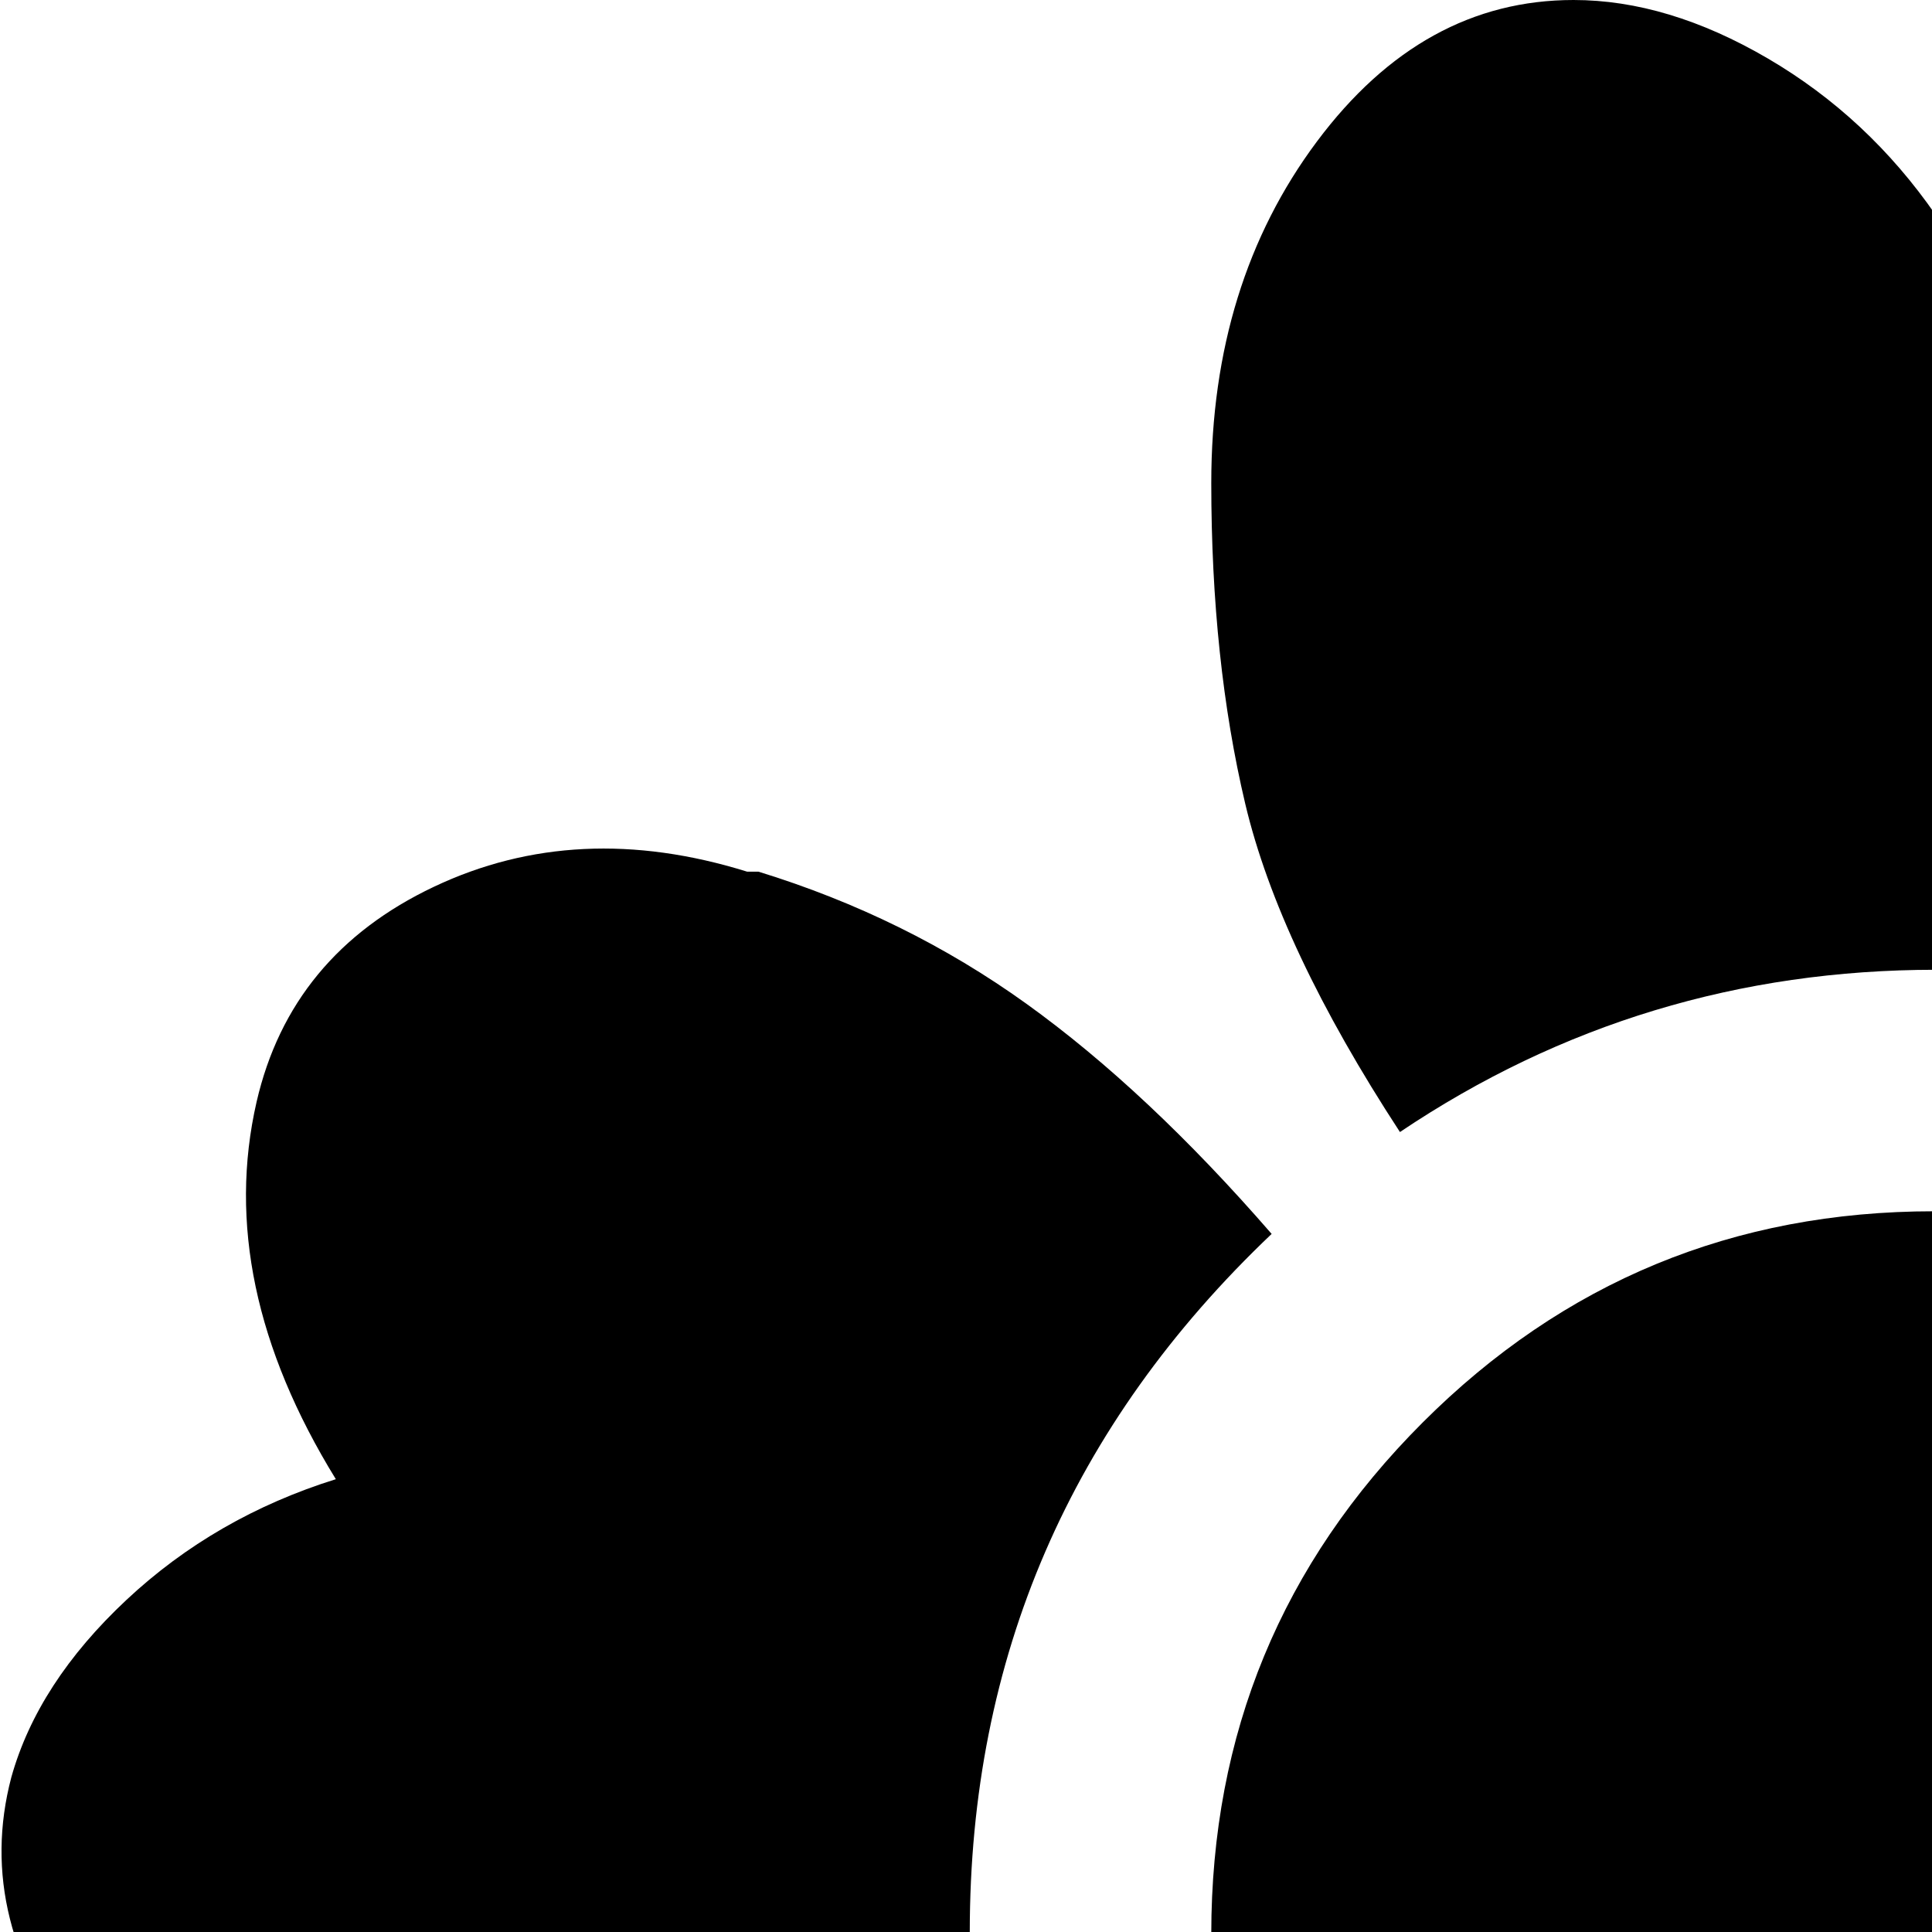 <svg xmlns="http://www.w3.org/2000/svg" version="1.1" viewBox="0 0 512 512" fill="currentColor"><path fill="currentColor" d="M925 595q-27 11-69.5 9.5T759 584q10-35 10-71q0-110-80-186q33-38 65-61t71-35h3q45-14 83 4t47 57q11 48-21 100q32 10 55.5 32t30.5 47q10 38-18.5 74T926 595zM513 257q-78 0-142 43q-32-49-41-87t-9-85q0-53 28-90.5T417 0q25 0 51.5 15.5T513 57q18-26 44.5-41.5T609 0q40 0 68 37.5t28 90.5q0 47-9 85t-41 87q-64-43-142-43M257 512q0 37 10 72q-55 19-97 20.5t-70-9.5q-50-14-78.5-50T3 471q7-25 30.5-47T89 392q-32-52-21-100q9-39 47-57t83-4h3q39 12 71 35t65 61q-80 76-80 185M150 754v-1q1-1 2-3.5t2-4t2.5-3.5t1.5-3q23-38 51.5-63t74.5-49q30 60 86.5 98T496 768q-5 58-10 97q1 34-12 68q1 8-8 18q3-4 7-16q-5 11-7 16q-25 46-66 65t-74-1q-22-14-36.5-44T274 907q-28 18-61.5 20.5T157 917q-28-15-28.5-68t20.5-94zm171-241.5q0-79.5 56-135.5t135.5-56t136 56T705 512.5t-56.5 136t-136 56.5T377 648.5t-56-136M742 627q46 24 74.5 49t50.5 63q1 1 2.5 3t2.5 3.5t2 4.5t2 3v1l1 1q21 40 20.5 93.5T869 917q-22 13-55.5 10.5T752 907q-1 34-15.5 64t-36.5 44q-33 20-74 1t-66-66q-1-3-7-15q4 12 7 15q-9-9-8-17q-13-34-12-68q-5-39-10-97q69-5 125.5-43t86.5-98"/></svg>